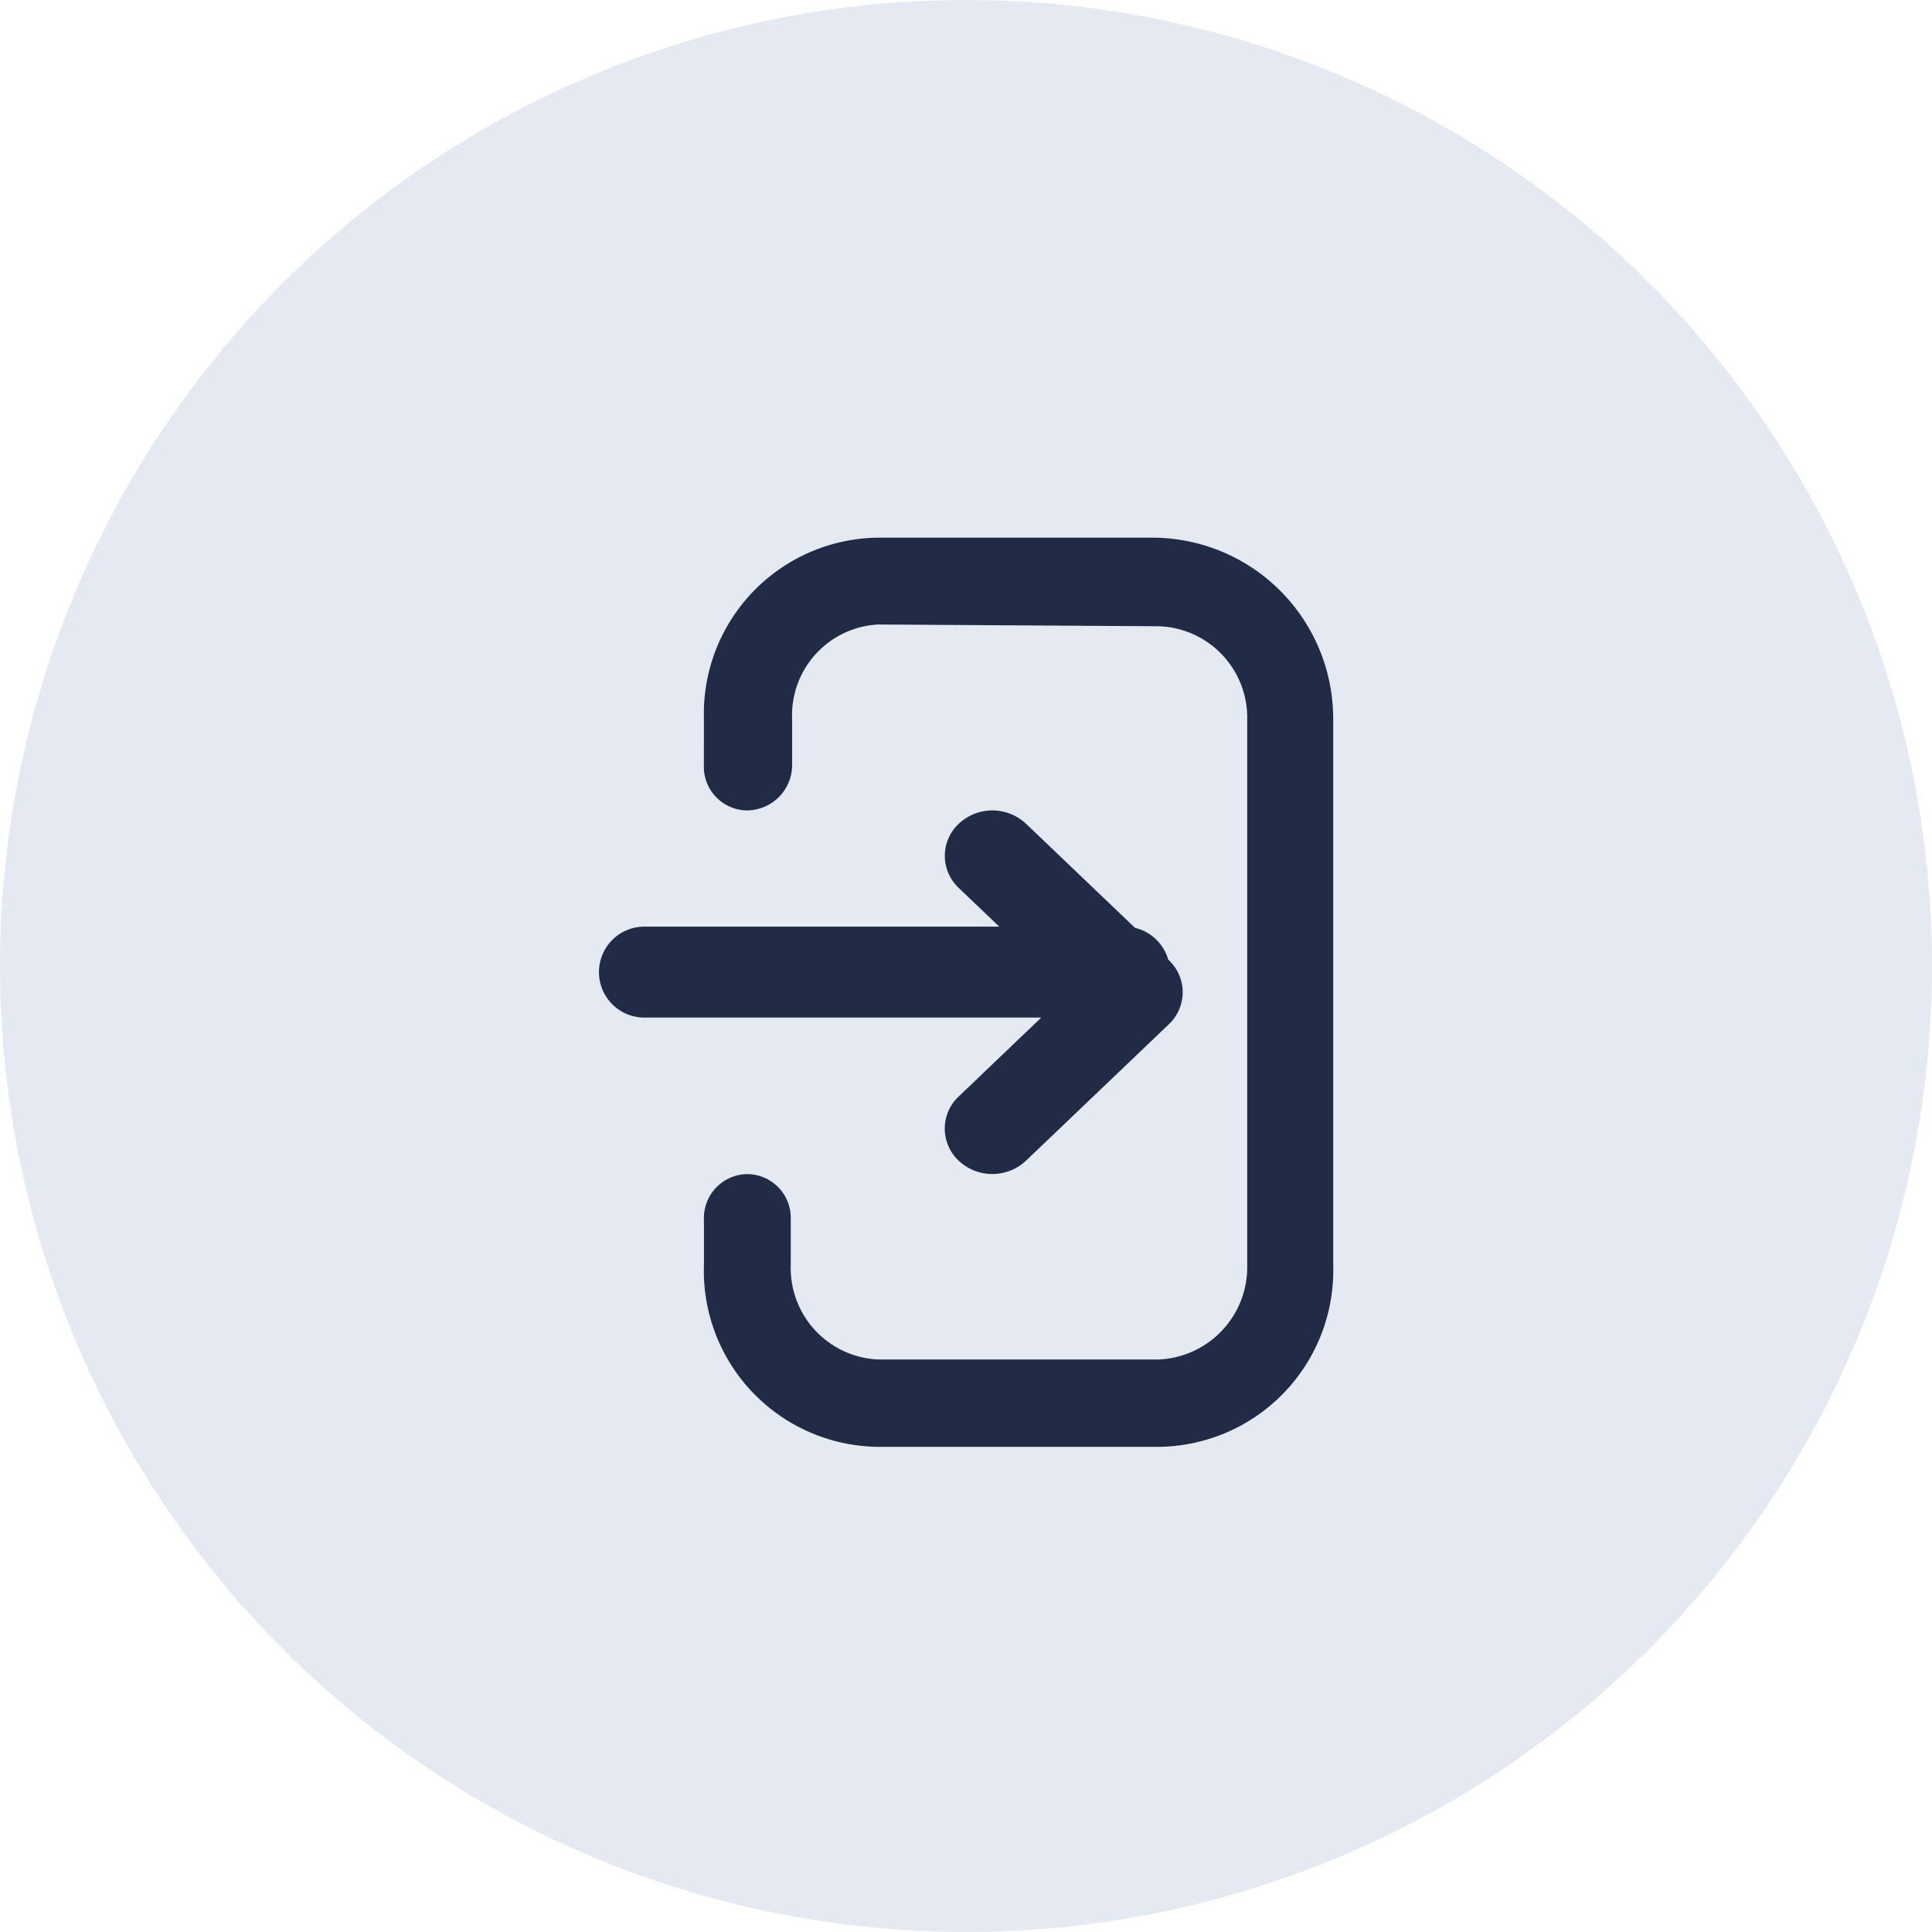 <svg xmlns="http://www.w3.org/2000/svg" xmlns:xlink="http://www.w3.org/1999/xlink" width="34" height="34" viewBox="0 0 34 34">
  <defs>
    <clipPath id="clip-path">
      <path id="Path-103" d="M-7.554,12.123V5.138l1.388,1.452a.774.774,0,0,0,1.131,0,.865.865,0,0,0,0-1.183l-2.4-2.513a.775.775,0,0,0-1.131,0l-.01.01a.8.8,0,0,0-.557.583l-1.833,1.919a.865.865,0,0,0,0,1.183.774.774,0,0,0,1.131,0l.68-.712v6.244a.8.8,0,0,0,.8.8A.8.8,0,0,0-7.554,12.123ZM-12,11.075a.769.769,0,0,0,.8-.759.8.8,0,0,0-.8-.794h-.8a1.6,1.6,0,0,1-1.672-1.517l.031-4.93A1.609,1.609,0,0,1-12.8,1.513h9.6A1.628,1.628,0,0,1-1.537,3.075v4.93A1.611,1.611,0,0,1-3.2,9.546H-4a.772.772,0,0,0-.8.764.773.773,0,0,0,.8.764h.8A3.1,3.1,0,0,0,0,8.005V3.075A3.105,3.105,0,0,0-3.2,0h-9.6A3.186,3.186,0,0,0-16,3.173V8.005a3.1,3.1,0,0,0,3.2,3.069Z" transform="translate(18.462 20.462) rotate(90)" fill="#222b45"/>
    </clipPath>
  </defs>
  <g id="Log_Out" data-name="Log Out" transform="translate(1203 -5955)">
    <circle id="Oval" cx="17" cy="17" r="17" transform="translate(-1203 5955)" fill="#e4e9f2"/>
    <g id="_22_Icons_Filled_Discover_Copy_7" data-name="22) Icons/Filled/Discover Copy 7" transform="translate(-1198 5960)">
      <g id="Group_81" data-name="Group 81">
        <path id="Path-103-2" data-name="Path-103" d="M-7.554,12.123V5.138l1.388,1.452a.774.774,0,0,0,1.131,0,.865.865,0,0,0,0-1.183l-2.4-2.513a.775.775,0,0,0-1.131,0l-.01.01a.8.8,0,0,0-.557.583l-1.833,1.919a.865.865,0,0,0,0,1.183.774.774,0,0,0,1.131,0l.68-.712v6.244a.8.8,0,0,0,.8.8A.8.8,0,0,0-7.554,12.123ZM-12,11.075a.769.769,0,0,0,.8-.759.8.8,0,0,0-.8-.794h-.8a1.6,1.6,0,0,1-1.672-1.517l.031-4.93A1.609,1.609,0,0,1-12.8,1.513h9.6A1.628,1.628,0,0,1-1.537,3.075v4.93A1.611,1.611,0,0,1-3.2,9.546H-4a.772.772,0,0,0-.8.764.773.773,0,0,0,.8.764h.8A3.1,3.1,0,0,0,0,8.005V3.075A3.105,3.105,0,0,0-3.2,0h-9.6A3.186,3.186,0,0,0-16,3.173V8.005a3.1,3.1,0,0,0,3.2,3.069Z" transform="translate(18.462 20.462) rotate(90)" fill="#222b45"/>
      </g>
    </g>
  </g>
</svg>
